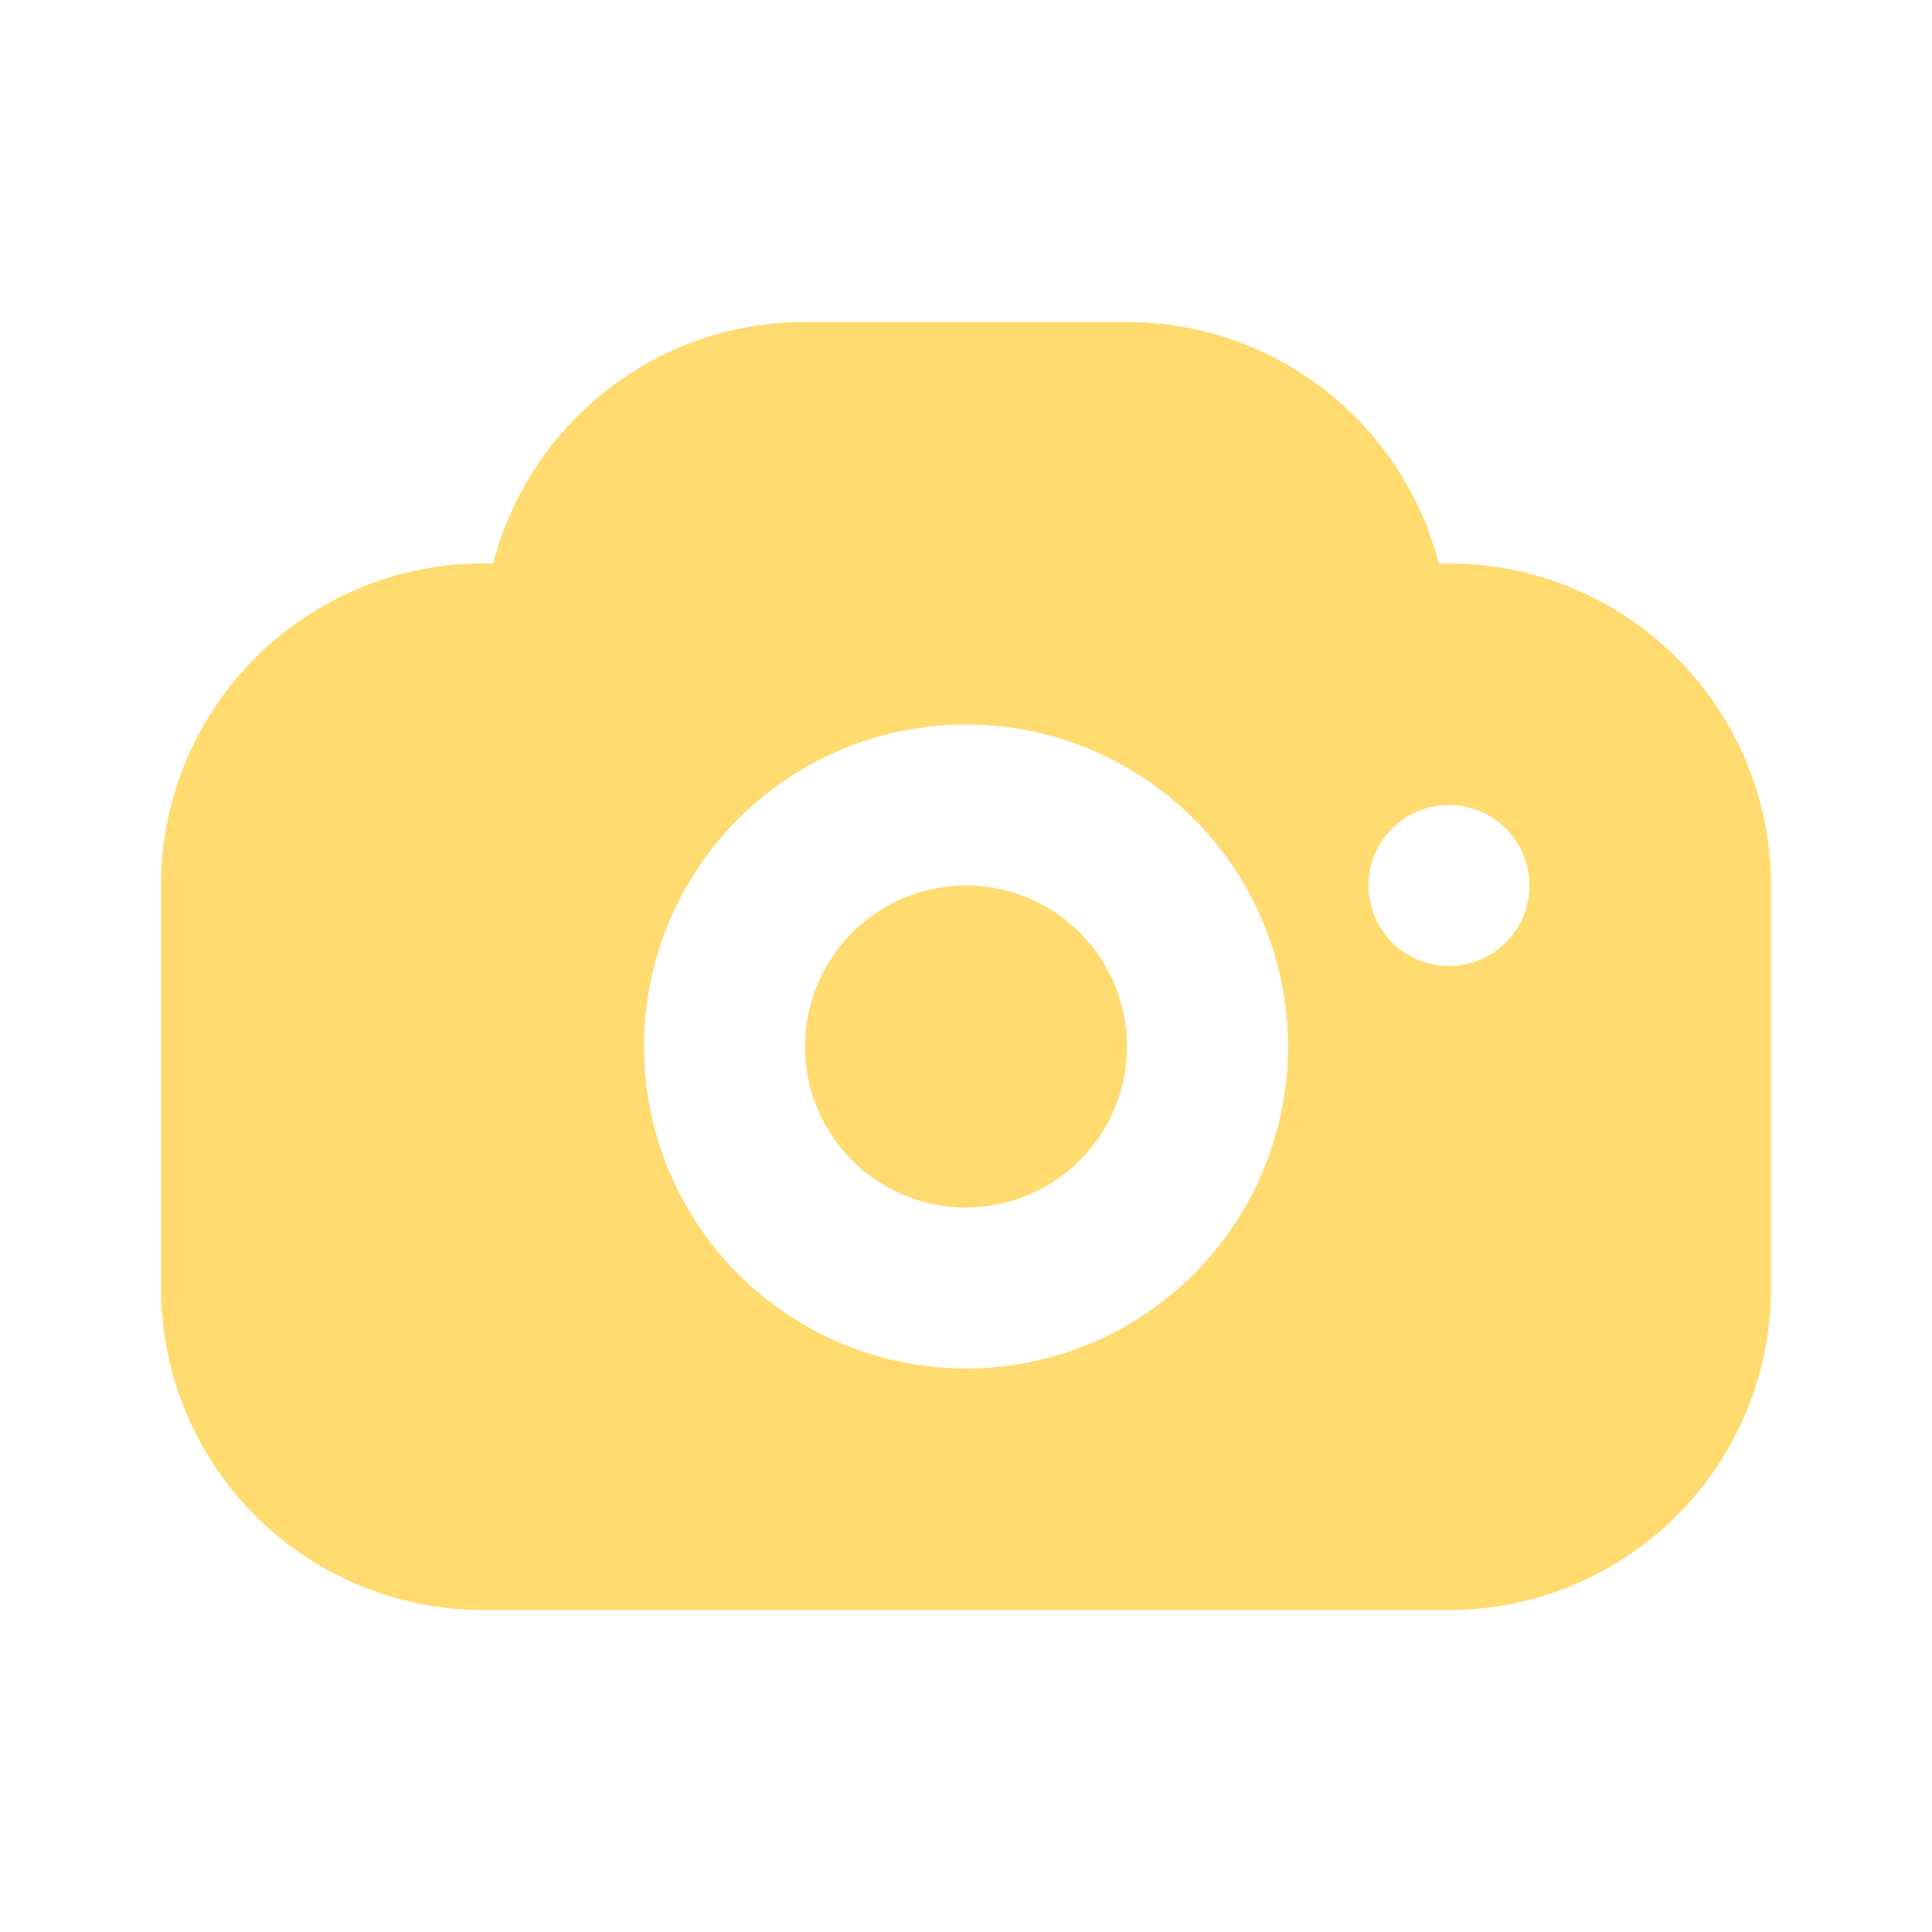 <svg xmlns="http://www.w3.org/2000/svg" width="2em" height="2em" viewBox="-2 -4 24 24">
	<path fill="#ffdb70" d="M4.126 3C4.57 1.275 6.136 0 8 0h4a4.002 4.002 0 0 1 3.874 3H16a4 4 0 0 1 4 4v5a4 4 0 0 1-4 4H4a4 4 0 0 1-4-4V7a4 4 0 0 1 4-4zM10 13a4 4 0 1 0 0-8a4 4 0 0 0 0 8m6-5a1 1 0 1 0 0-2a1 1 0 0 0 0 2m-6 3a2 2 0 1 1 0-4a2 2 0 0 1 0 4" />
</svg>